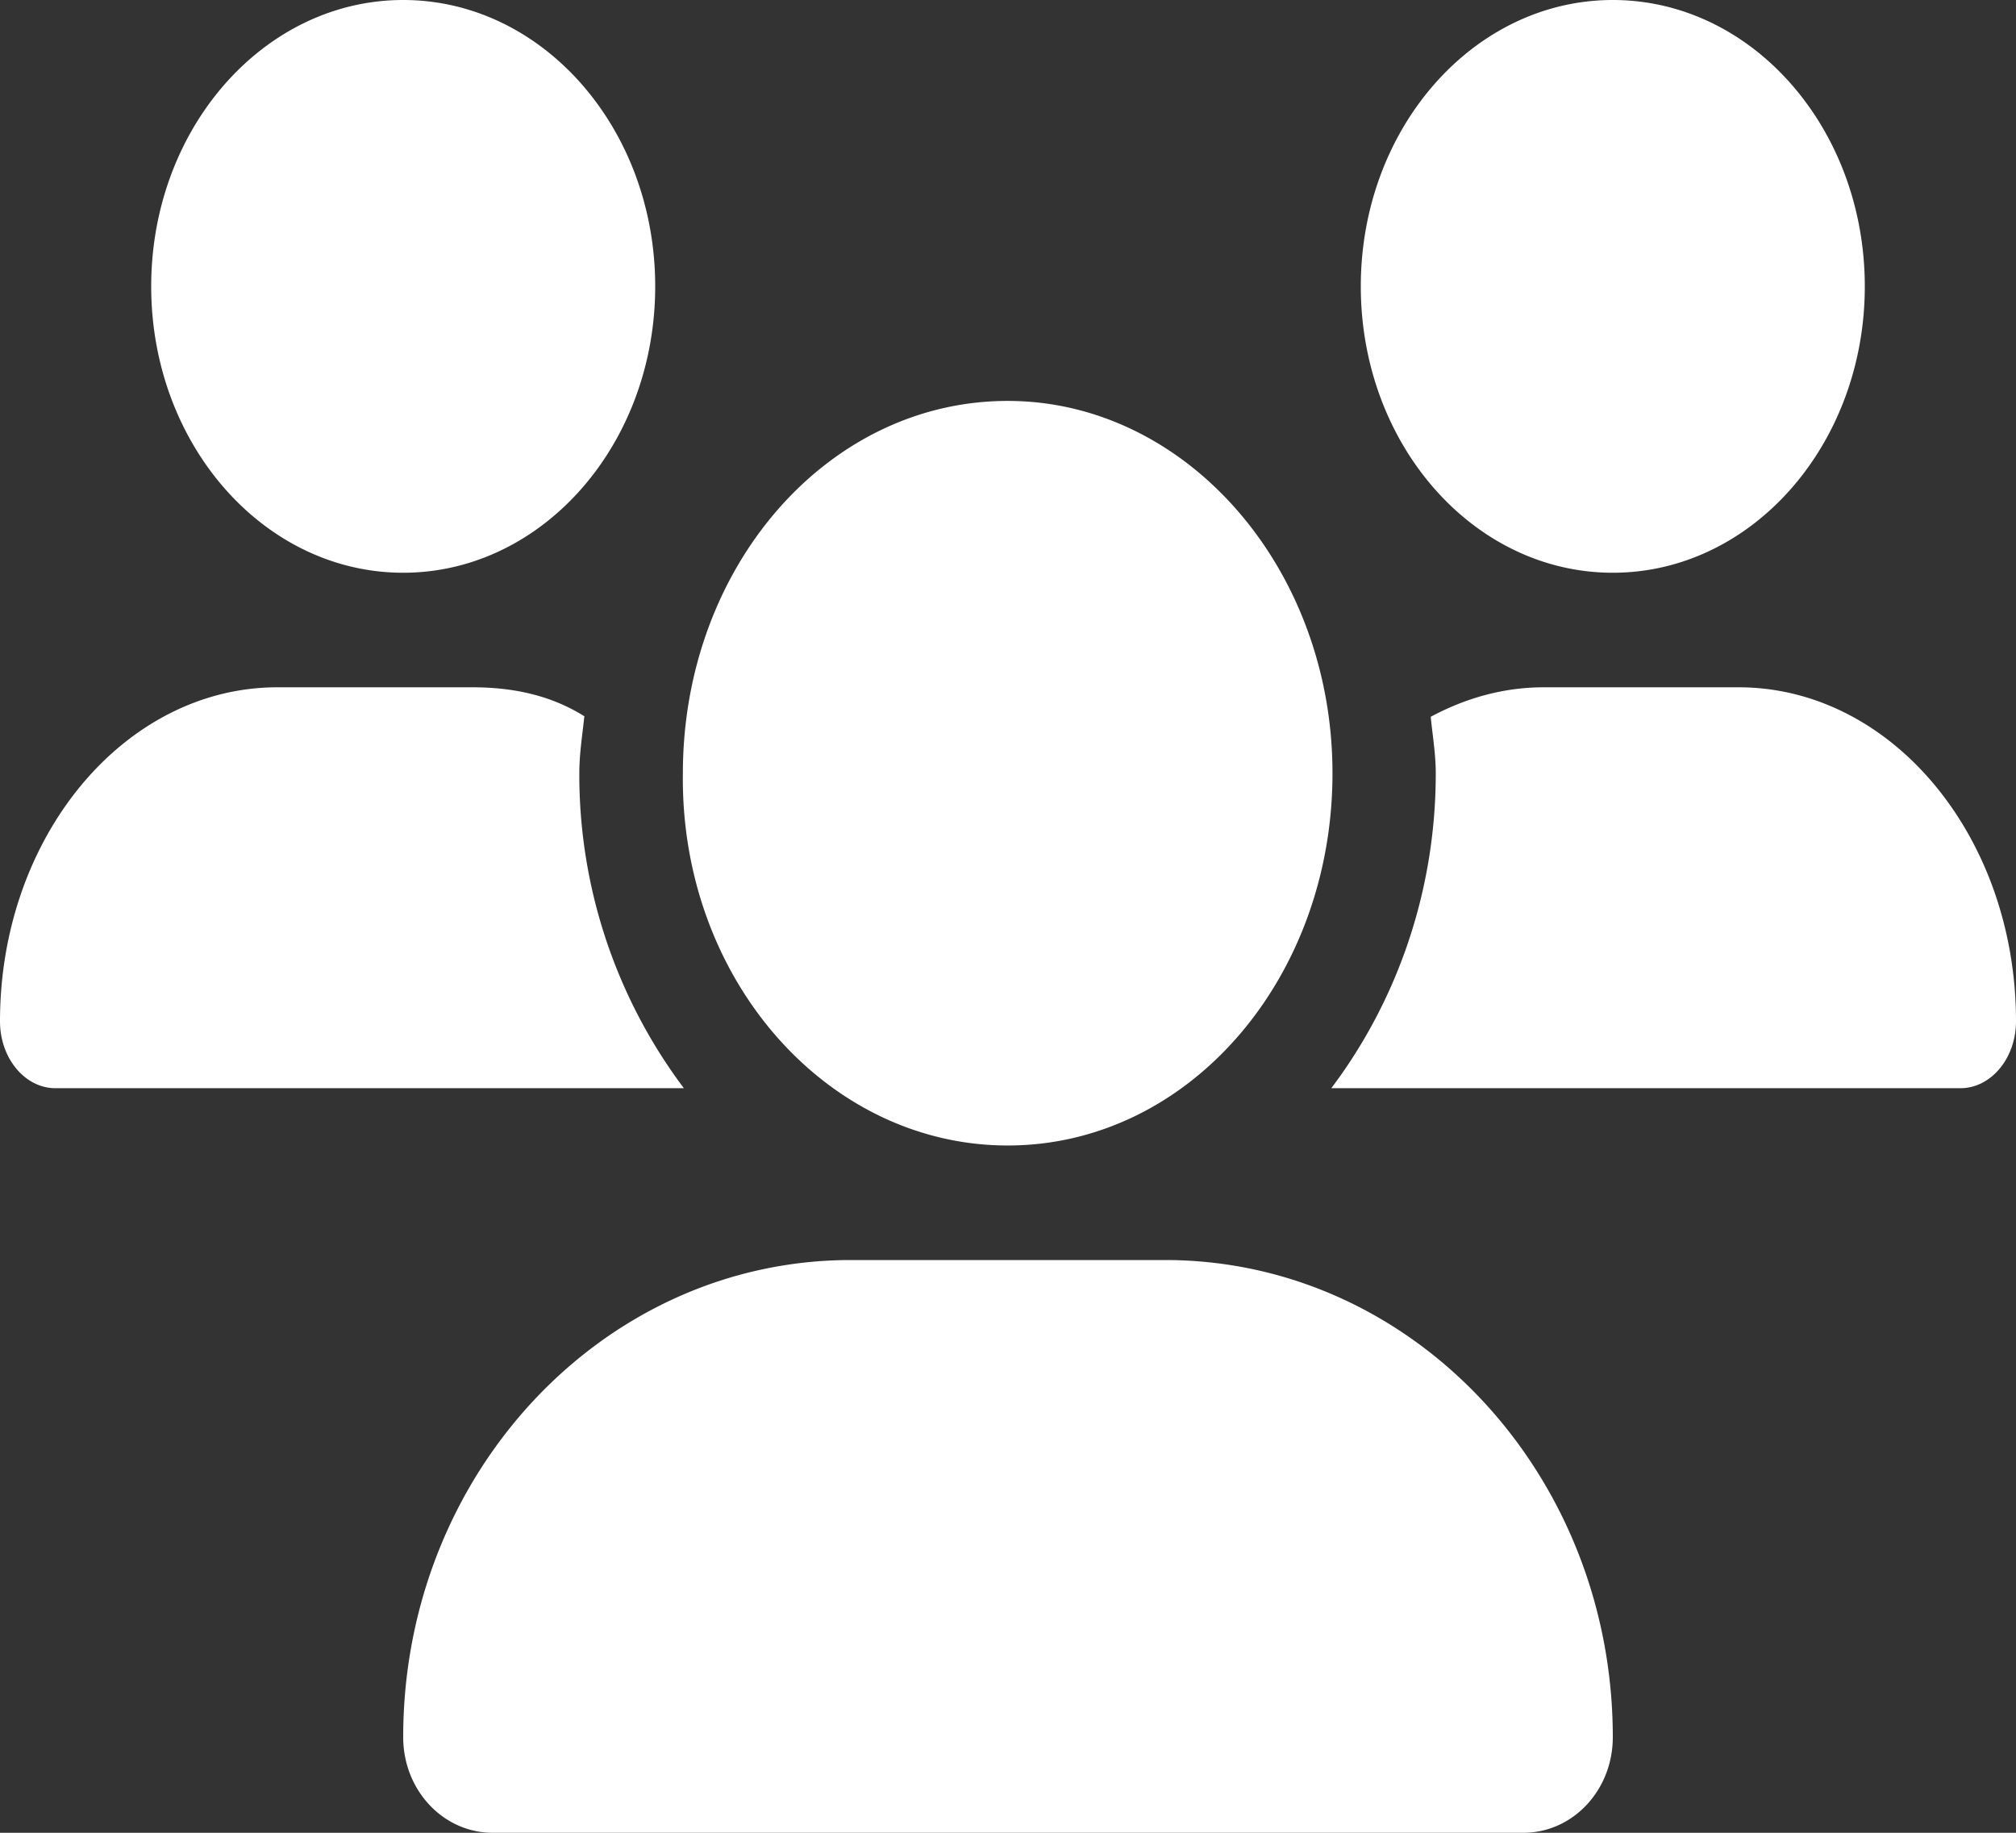 <svg xmlns="http://www.w3.org/2000/svg" width="22" height="20" fill="none"><rect width="100%" height="100%" fill="#333333" stroke="none"/><g clip-path="url(#a)"><path fill="#fff" d="M10.997 12.5c1.973 0 3.544-1.819 3.544-4.062 0-2.244-1.6-4.063-3.544-4.063-1.974 0-3.545 1.819-3.545 4.063-.03 2.242 1.571 4.062 3.545 4.062Zm1.718 1.25h-3.43c-2.699 0-4.885 2.332-4.885 5.207 0 .578.437 1.043.976 1.043h11.248c.54 0 .976-.465.976-1.043 0-2.875-2.186-5.207-4.885-5.207Zm4.885-7.5c1.519 0 2.75-1.4 2.75-3.125C20.35 1.4 19.12 0 17.6 0c-1.519 0-2.75 1.4-2.75 3.125 0 1.726 1.23 3.125 2.75 3.125ZM6.322 8.438c0-.213.033-.416.055-.622-.375-.234-.788-.316-1.224-.316H3.028C1.356 7.5 0 9.133 0 11.145c0 .402.271.73.606.73h6.857a5.693 5.693 0 0 1-1.141-3.437ZM4.4 6.25c1.519 0 2.75-1.4 2.75-3.125C7.15 1.4 5.92 0 4.4 0 2.881 0 1.65 1.4 1.65 3.125c0 1.726 1.231 3.125 2.75 3.125ZM18.972 7.5h-2.126c-.44 0-.855.119-1.233.322.02.205.055.405.055.616 0 1.316-.44 2.508-1.14 3.437h6.865c.335 0 .607-.328.607-.73C22 9.133 20.646 7.5 18.972 7.5Z"/></g><defs><clipPath id="a"><path fill="#fff" d="M0 0h22v20H0z"/></clipPath></defs></svg>